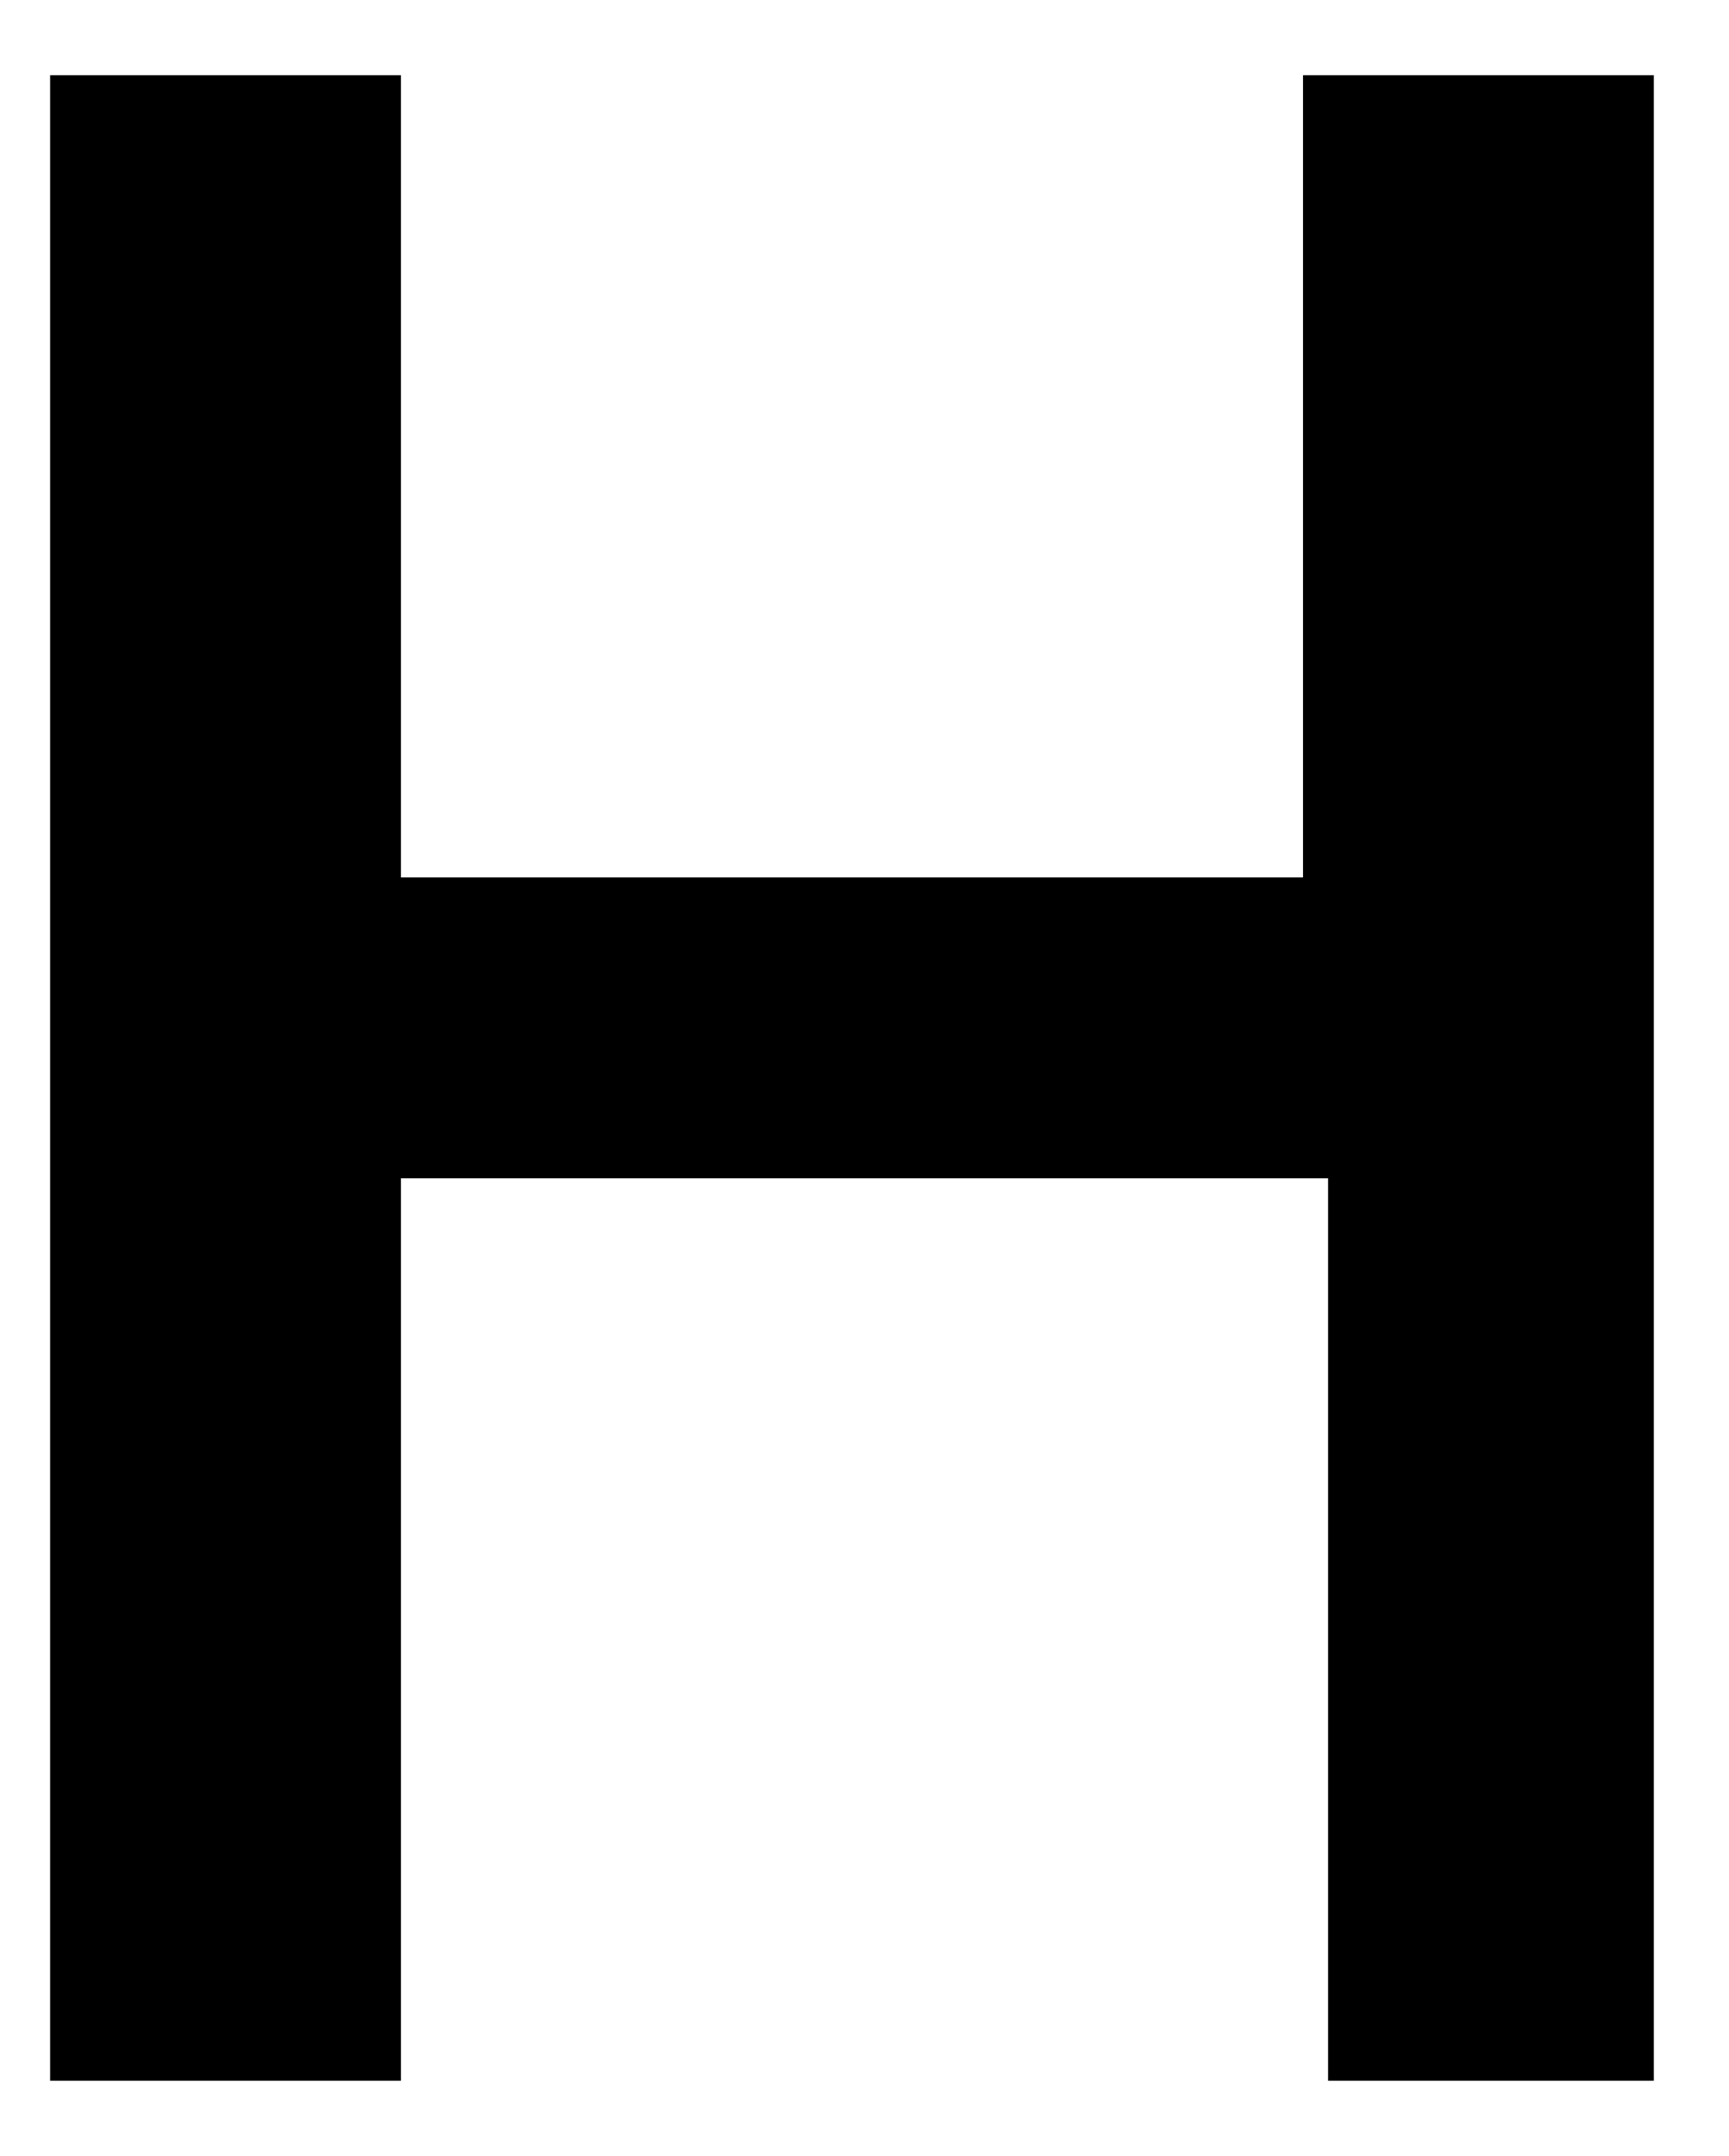 <svg version="1.1" id="Layer_1"
	xmlns="http://www.w3.org/2000/svg"
	xmlns:xlink="http://www.w3.org/1999/xlink" x="0px" y="0px" width="6.9px" height="8.6px" viewBox="0 0 6.9 8.6" style="enable-background:new 0 0 6.9 8.6;" xml:space="preserve">
	<path d="M0.2,0.3h1.4v3.2h3.6V0.3h1.4v8H5.3V4.7H1.6v3.6H0.2V0.3z"/>
</svg>
